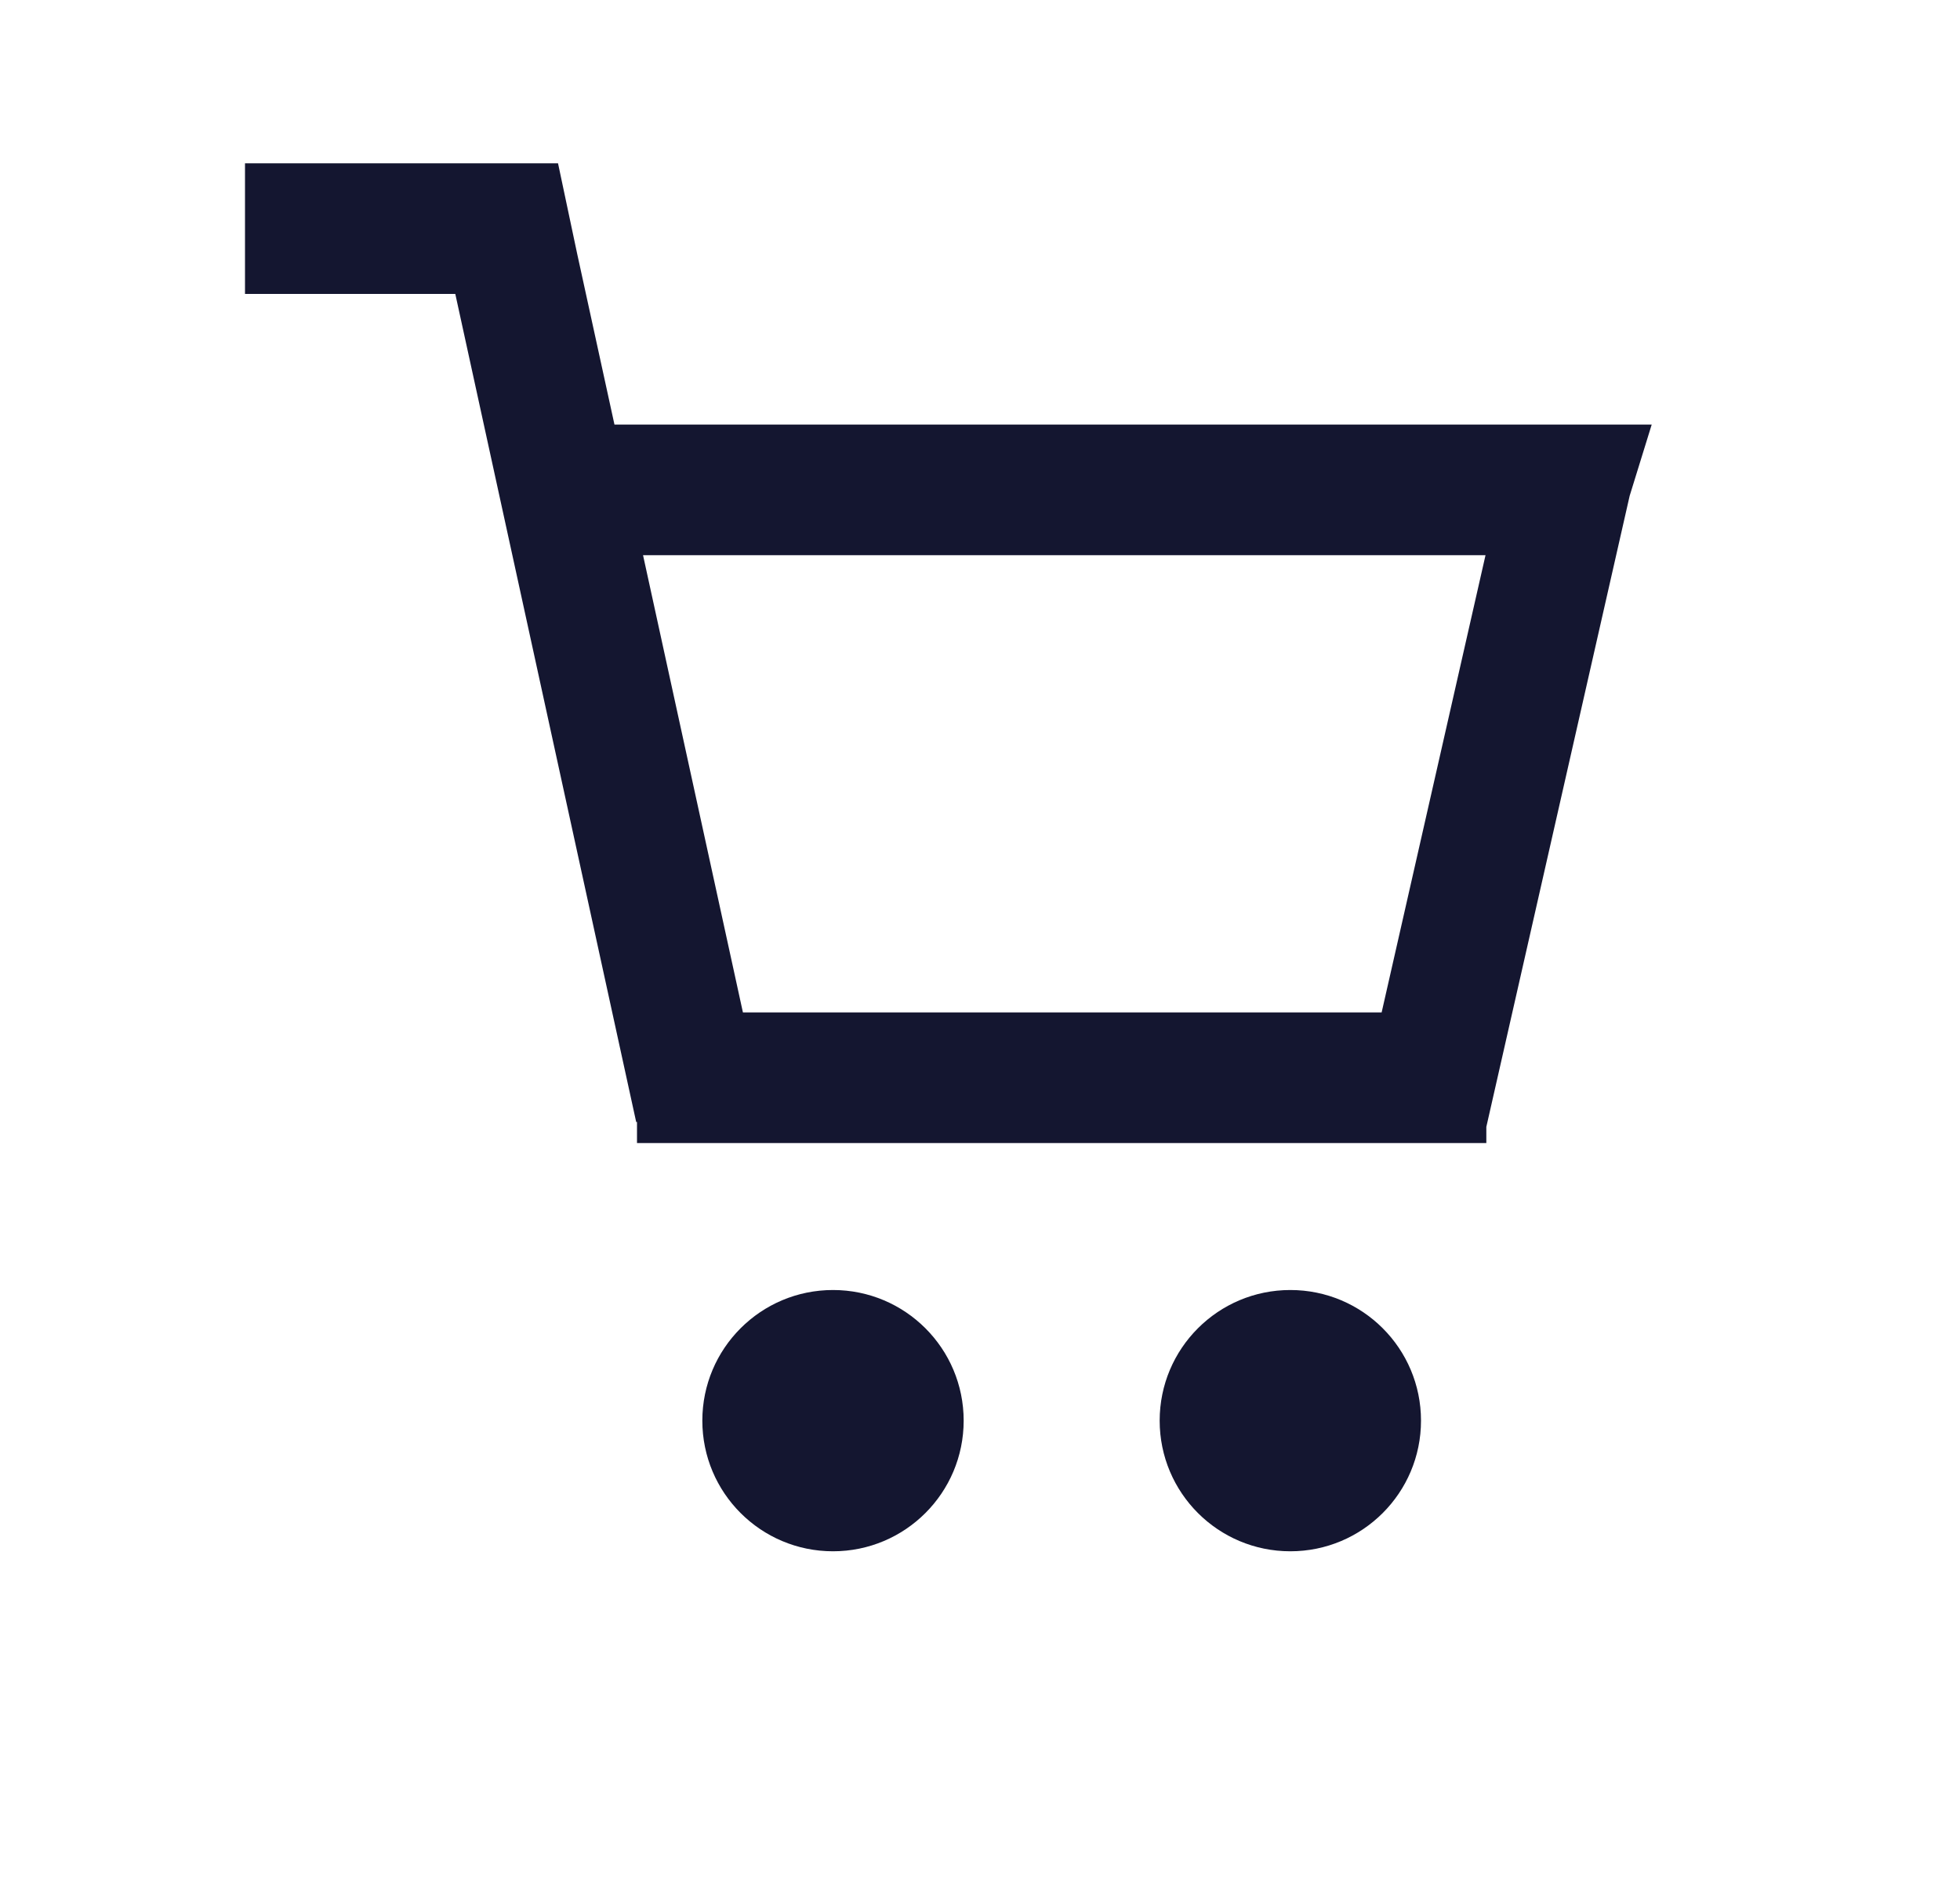 <?xml version="1.0" encoding="UTF-8"?>
<svg width="24px" height="23px" viewBox="0 0 24 23" version="1.1" xmlns="http://www.w3.org/2000/svg" xmlns:xlink="http://www.w3.org/1999/xlink">
    <title>A10BED56-CC6F-43E8-8EDC-88DE3796F5EF</title>
    <g id="Desktop-UI" stroke="none" stroke-width="1" fill="none" fill-rule="evenodd">
        <g id="Class-Overview" transform="translate(-1073, -39)">
            <g id="header_cart_icon" transform="translate(1073, 39)">
                <rect id="Rectangle" x="0.5" y="0" width="23" height="23"></rect>
                <path d="M6.833,2 L3,2 L3,3.6 L5.575,3.6 L7.79,13.742 L7.8,13.742 L7.8,14 L18.2,14 L18.2,13.802 L19.955,6.073 L20.225,5.2 L7.524,5.2 L7.068,3.111 L6.833,2 Z M18.19,6.8 L7.874,6.8 L9.097,12.4 L16.918,12.4 L18.19,6.8 Z" id="Shape" fill="#141630"></path>
                <path d="M10.2,19 C11.084,19 11.8,18.284 11.8,17.4 C11.8,16.516 11.084,15.8 10.2,15.8 C9.316,15.8 8.6,16.516 8.6,17.4 C8.6,18.284 9.316,19 10.2,19 Z" id="Path" fill="#141630" fill-rule="nonzero"></path>
                <path d="M17.4,17.4 C17.4,18.284 16.684,19 15.8,19 C14.916,19 14.2,18.284 14.2,17.4 C14.2,16.516 14.916,15.8 15.8,15.8 C16.684,15.8 17.4,16.516 17.4,17.4 Z" id="Path" fill="#141630" fill-rule="nonzero"></path>
            </g>
        </g>
    </g>
</svg>